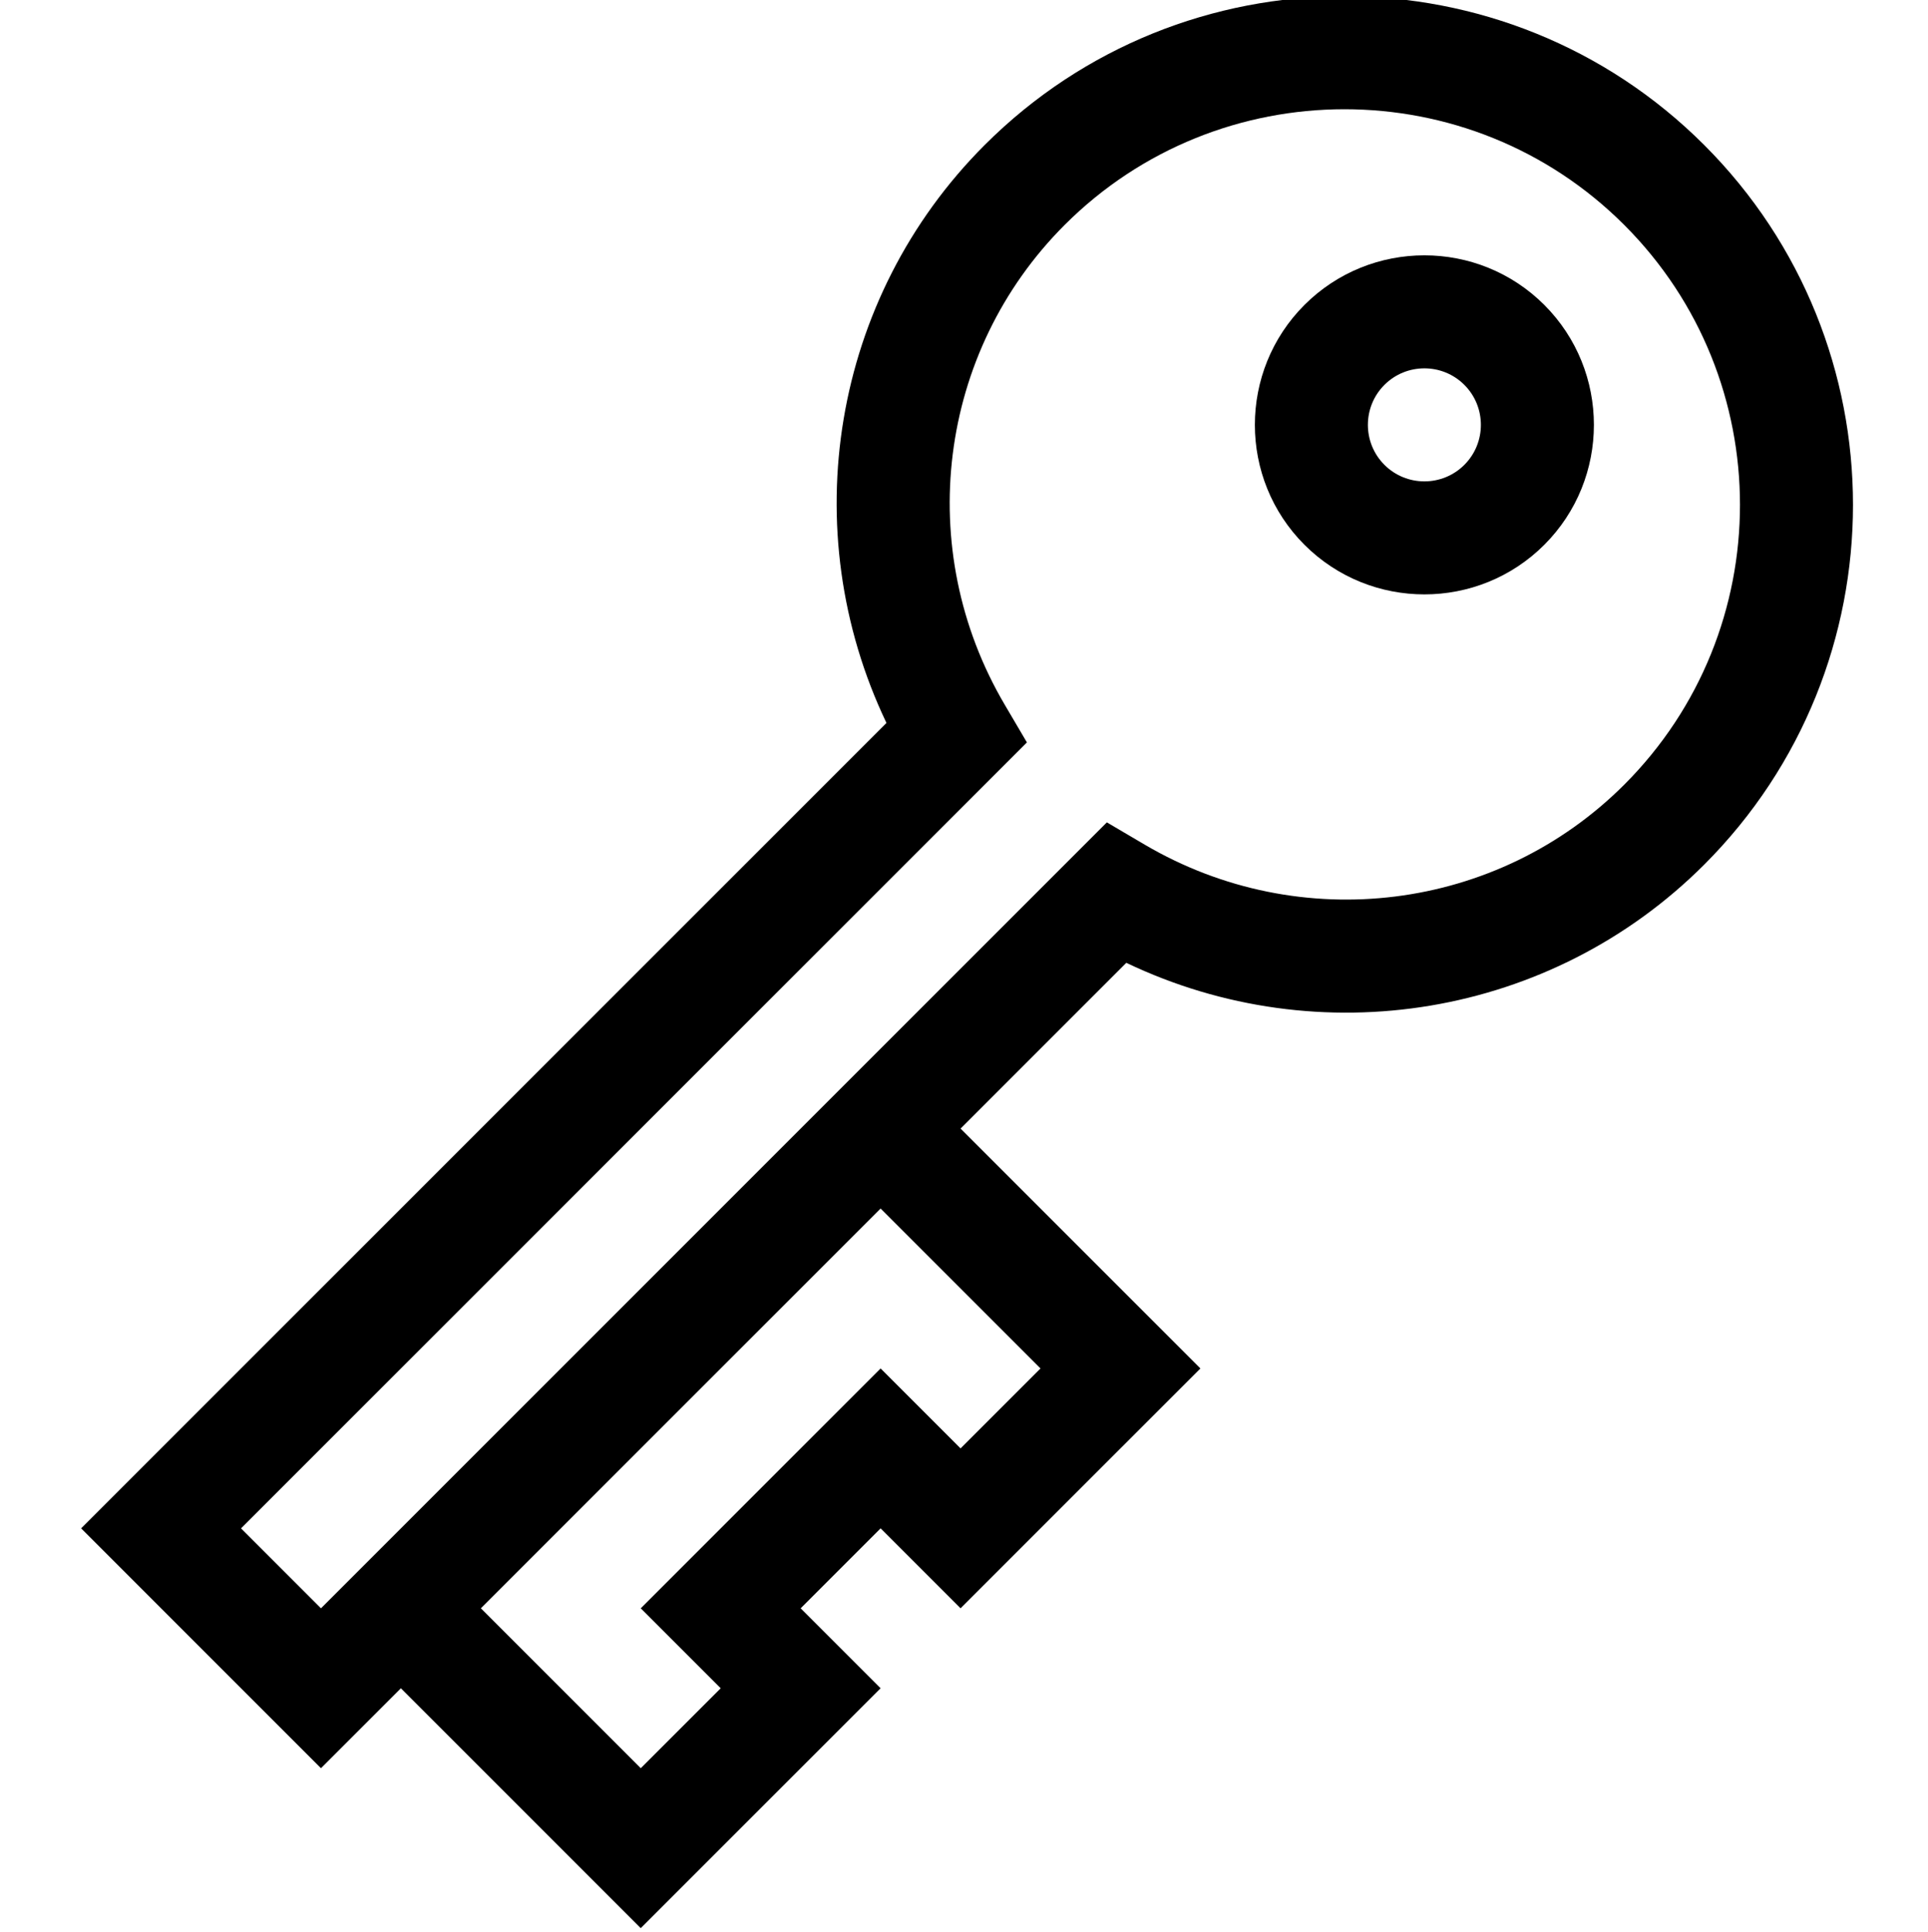 <svg viewBox="-21 1 511 511.999" xmlns="http://www.w3.org/2000/svg"><path d="m388.305 145.383c17.527-17.527 17.527-46.043 0-63.57-17.523-17.527-46.043-17.527-63.57 0-17.523 17.527-17.523 46.043 0 63.57 17.527 17.523 46.047 17.527 63.57 0zm-42.379-42.379c5.844-5.844 15.348-5.844 21.191 0 5.84 5.84 5.84 15.348 0 21.188-5.844 5.844-15.348 5.844-21.191 0-5.84-5.84-5.84-15.348 0-21.188zm0 0"/><path d="m64.07 469.617 21.188-21.188 63.57 63.57 63.57-63.57-21.188-21.191 21.188-21.188 21.191 21.188 63.57-63.566-63.57-63.57 43.93-43.934c51.172 24.457 112.668 14.473 153.168-26.023 52.578-52.578 52.578-138.133 0-190.711-52.582-52.578-138.133-52.578-190.711 0-40.5 40.5-50.48 101.996-26.027 153.164l-213.449 213.449zm190.711-105.949-21.191 21.191-21.191-21.191-63.57 63.57 21.191 21.191-21.191 21.188-42.379-42.379 105.949-105.949zm-9.488-175.906c-24.273-41.242-17.746-93.523 15.871-127.141 40.895-40.895 107.438-40.895 148.332 0 40.895 40.895 40.895 107.438 0 148.328-33.617 33.621-85.898 40.148-127.137 15.879l-9.996-5.883-208.293 208.293-21.191-21.191 208.293-208.293zm0 0"/></svg>